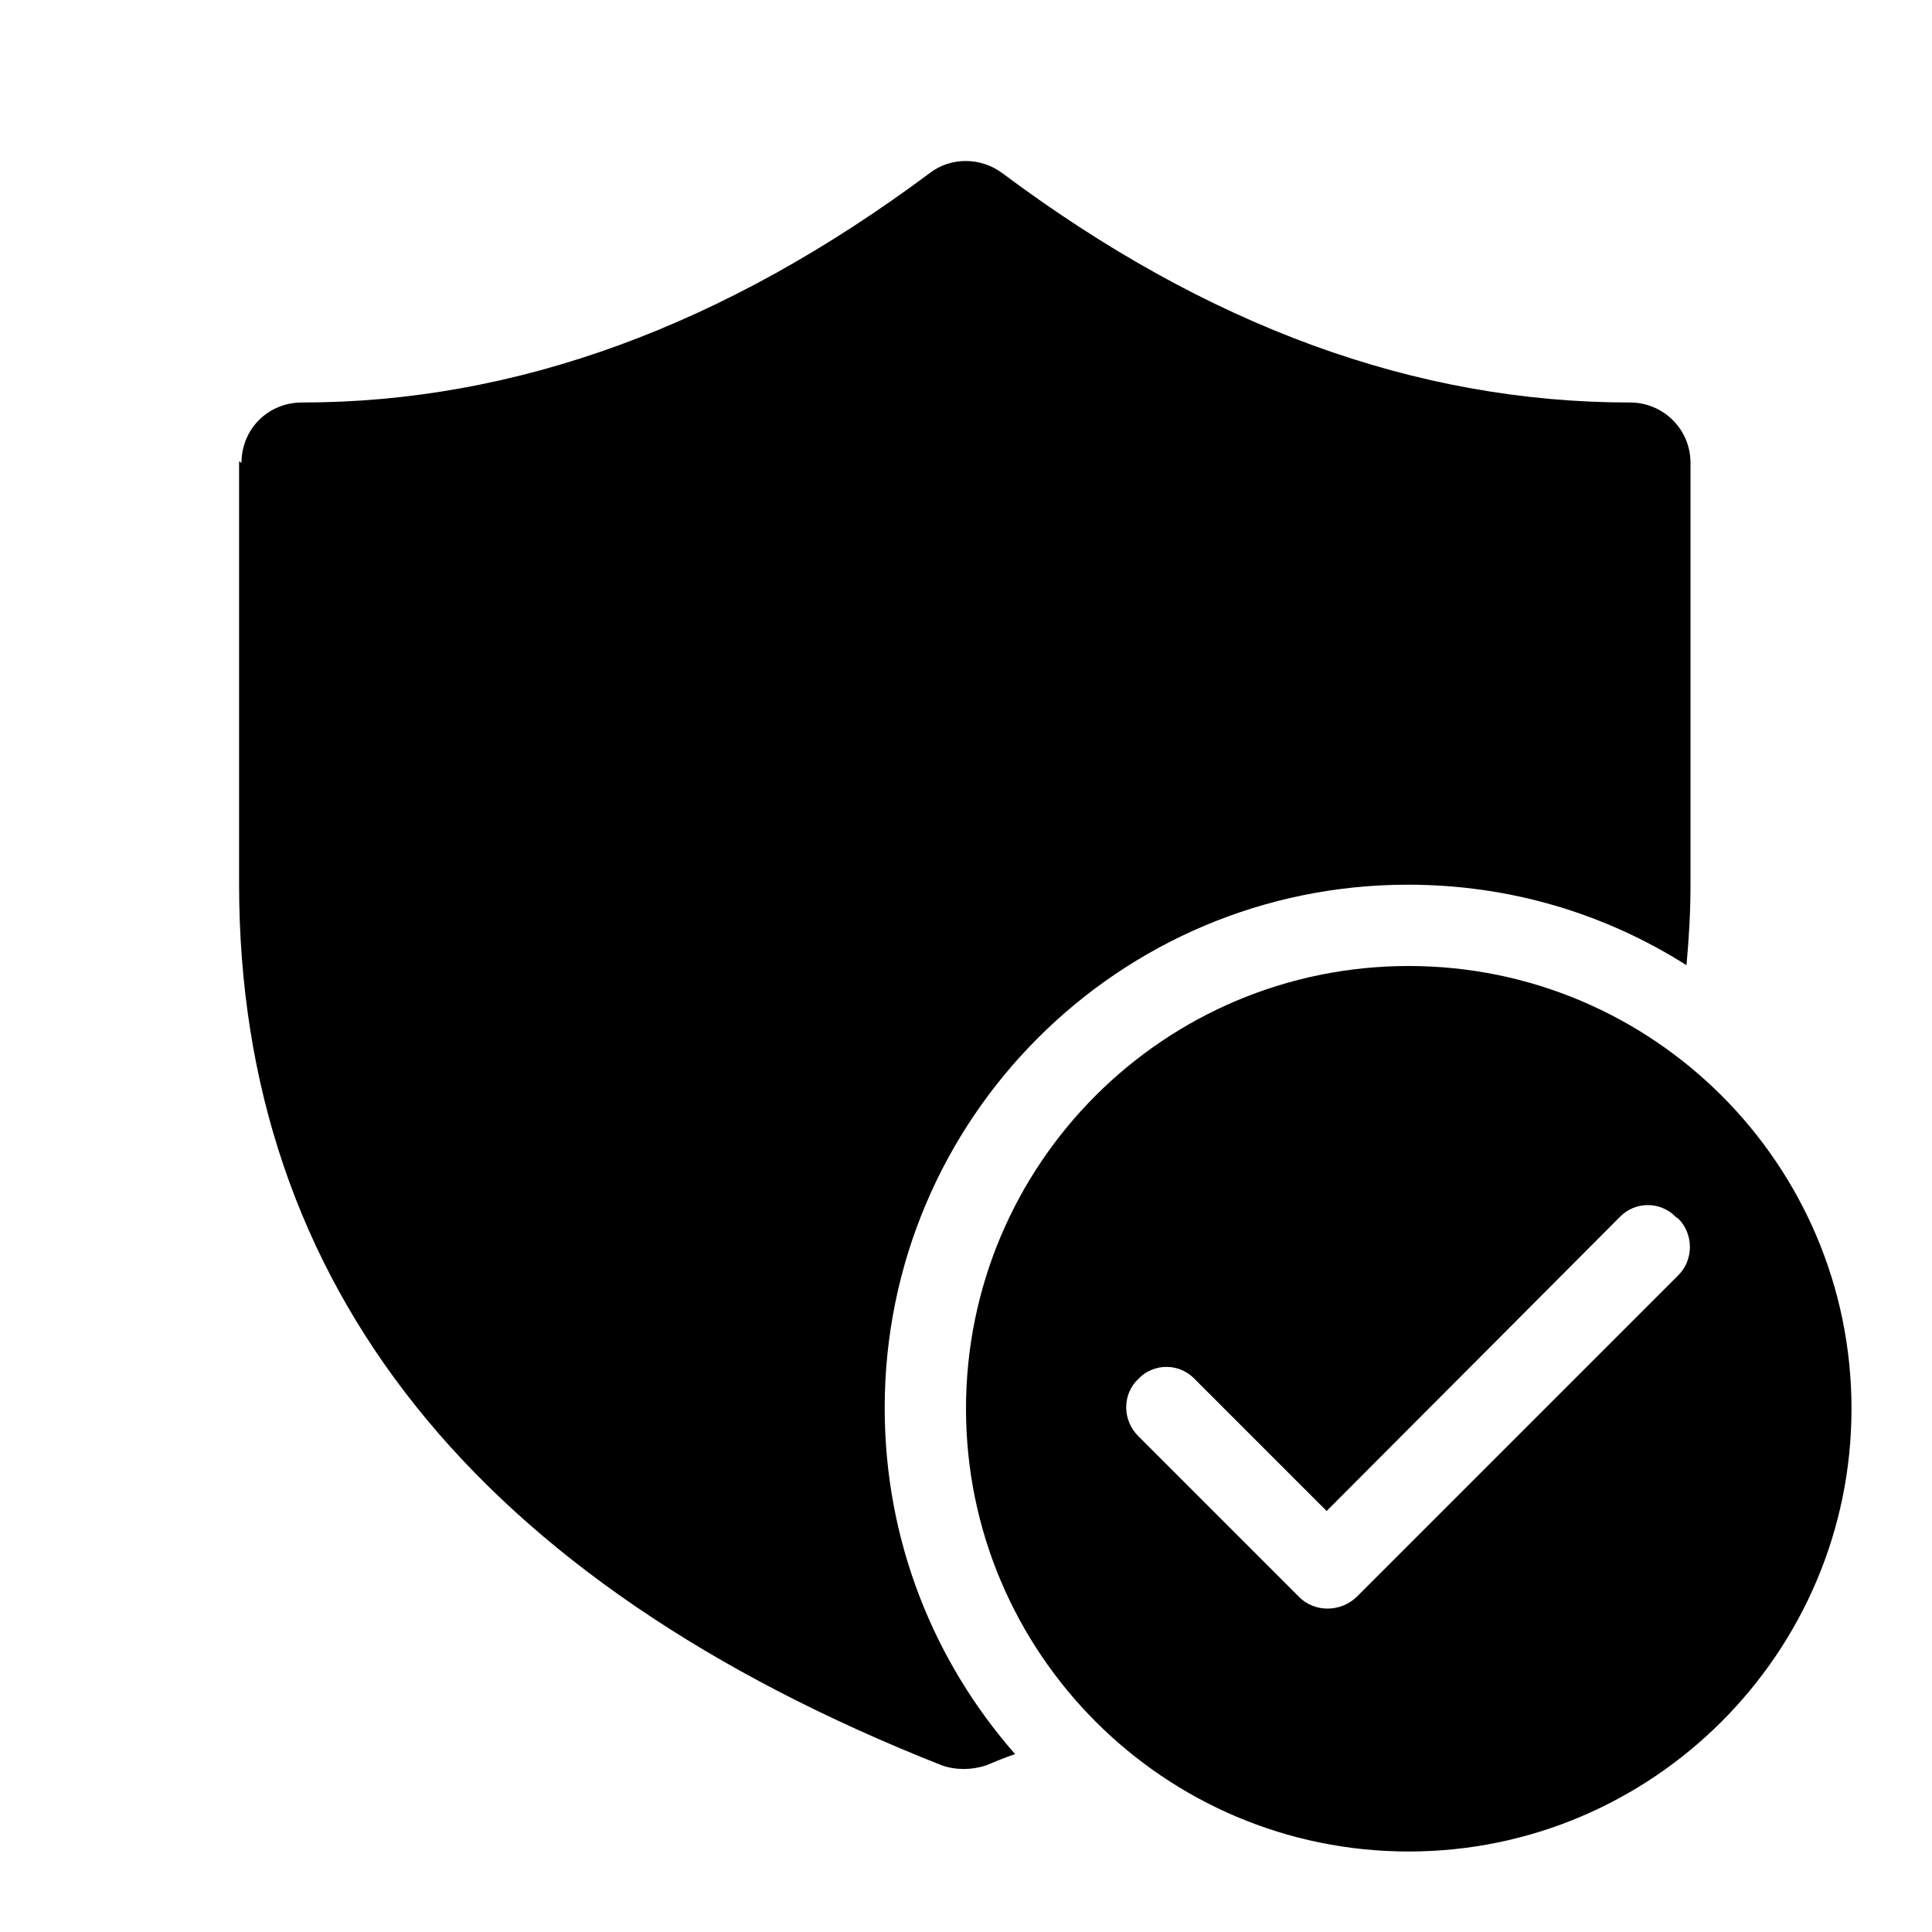 <svg viewBox="0 0 24 24" xmlns="http://www.w3.org/2000/svg"><path fill="currentColor" d="M3 5.75c0-.42.33-.75.75-.75 2.66 0 5.25-.95 7.8-2.85 .26-.2.63-.2.9 0C14.992 4.05 17.58 5 20.25 5c.41 0 .75.33.75.75V11c0 .33-.02.67-.05.99 -1.01-.64-2.19-1-3.46-1 -3.59 0-6.5 2.91-6.5 6.5 0 1.65.61 3.15 1.62 4.3 -.12.04-.24.09-.36.14 -.18.06-.38.06-.55 0 -5.77-2.28-8.73-5.95-8.73-10.95V5.73ZM23 17.5c0-3.04-2.47-5.5-5.5-5.5 -3.04 0-5.5 2.46-5.5 5.5 0 3.03 2.46 5.5 5.5 5.5 3.03 0 5.5-2.47 5.5-5.5Zm-2.15-2.36c.19.19.19.51 0 .7l-4 4c-.2.19-.52.19-.71 0l-2-2c-.2-.2-.2-.52 0-.71 .19-.2.51-.2.7 0l1.64 1.64 3.64-3.65c.19-.2.51-.2.7 0Z"/></svg>